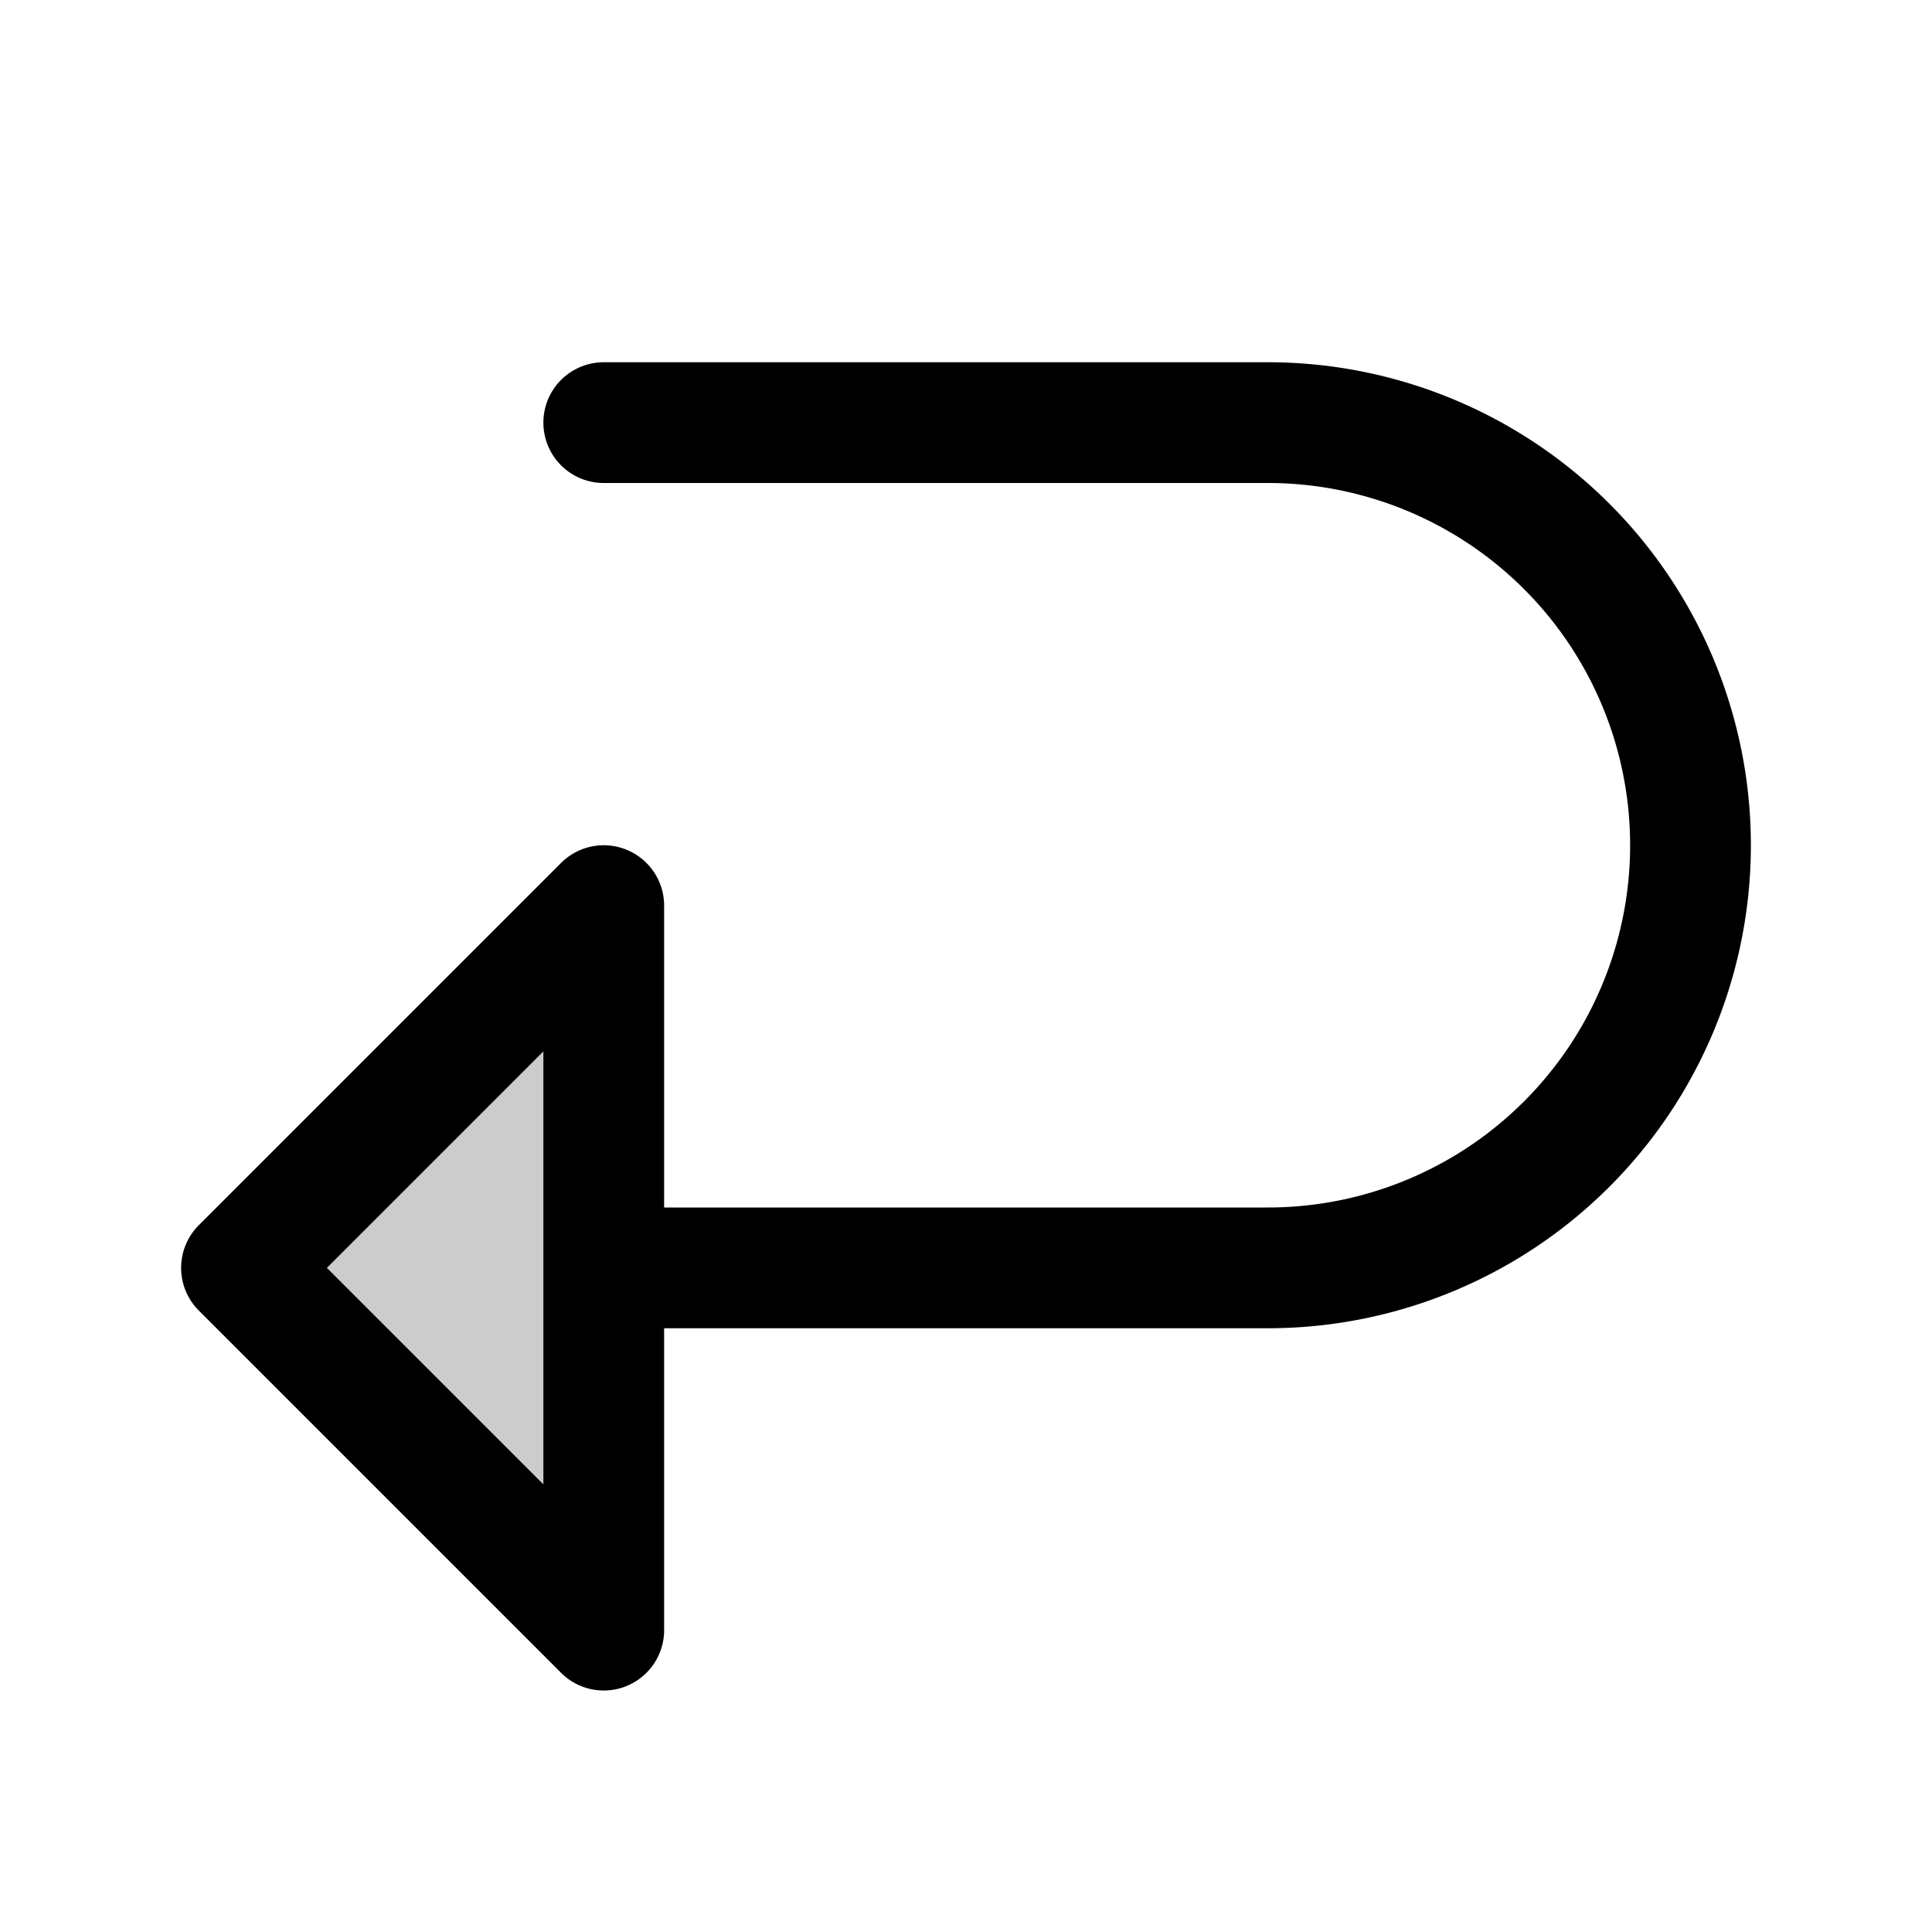 <svg xmlns="http://www.w3.org/2000/svg" viewBox="0 0 256 256" width="20" height="20"><path fill="none" d="M0 0h256v256H0z"/><path opacity=".2" d="M80 120l-48 48 48 48v-96z"/><path fill="none" stroke="currentColor" stroke-linecap="round" stroke-linejoin="round" stroke-width="16" d="M80 120l-48 48 48 48v-96zM80 56h88a56 56 0 0156 56h0a56 56 0 01-56 56H80"/></svg>